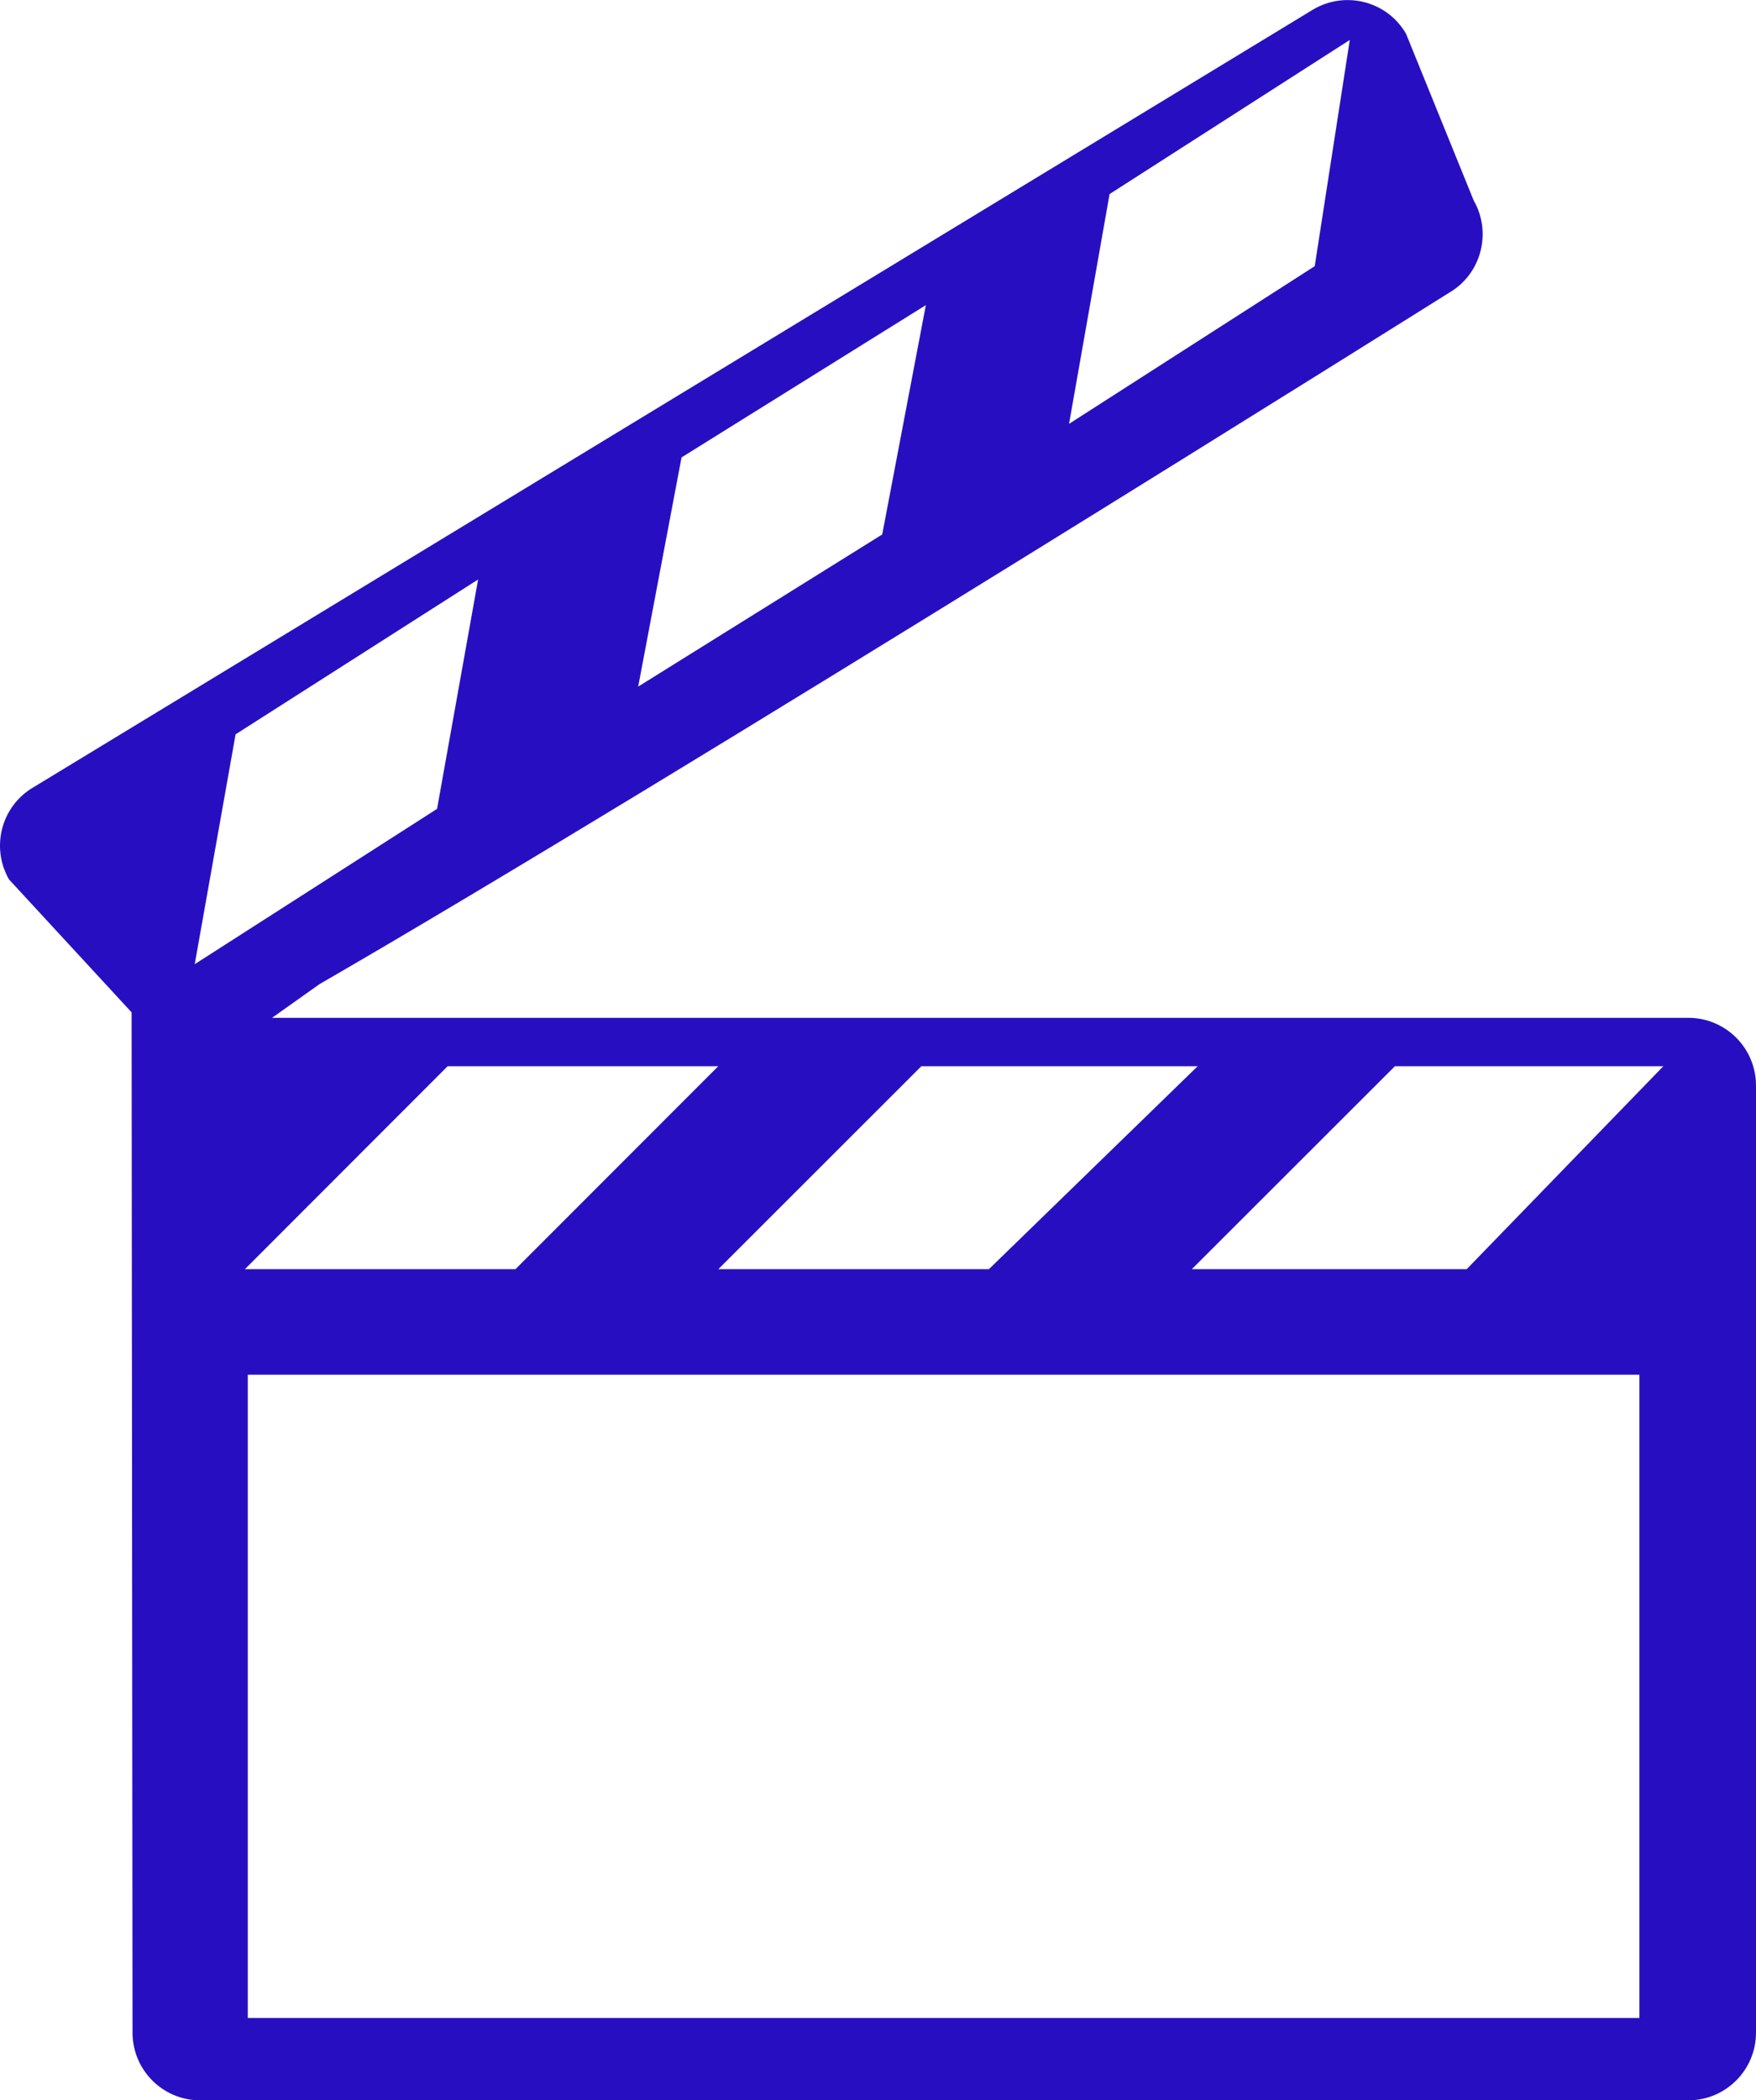 <?xml version="1.0" encoding="UTF-8" standalone="no"?>
<!-- Generator: Adobe Illustrator 16.0.0, SVG Export Plug-In . SVG Version: 6.00 Build 0)  -->

<svg
   xmlns:dc="http://purl.org/dc/elements/1.1/"
   xmlns:cc="http://creativecommons.org/ns#"
   xmlns:rdf="http://www.w3.org/1999/02/22-rdf-syntax-ns#"
   xmlns:svg="http://www.w3.org/2000/svg"
   xmlns="http://www.w3.org/2000/svg"
   xmlns:sodipodi="http://sodipodi.sourceforge.net/DTD/sodipodi-0.dtd"
   xmlns:inkscape="http://www.inkscape.org/namespaces/inkscape"
   version="1.1"
   id="Capa_1"
   x="0px"
   y="0px"
   width="26.646px"
   height="31.863px"
   viewBox="0 0 26.646 31.863"
   enable-background="new 0 0 26.646 31.863"
   xml:space="preserve"
   inkscape:version="0.48.4 r9939"
   sodipodi:docname="movie.svg"><defs
     id="defs3950" /><sodipodi:namedview
     pagecolor="#ffffff"
     bordercolor="#666666"
     borderopacity="1"
     objecttolerance="10"
     gridtolerance="10"
     guidetolerance="10"
     inkscape:pageopacity="0"
     inkscape:pageshadow="2"
     inkscape:window-width="640"
     inkscape:window-height="480"
     id="namedview3948"
     showgrid="false"
     inkscape:zoom="7.4067098"
     inkscape:cx="13.323"
     inkscape:cy="15.9315"
     inkscape:window-x="0"
     inkscape:window-y="0"
     inkscape:window-maximized="0"
     inkscape:current-layer="Capa_1" /><g
     id="g3944"
     style="fill:#270fc1;fill-opacity:1"><path
       d="M25.62,15.441c0,0-16.851,0-21.492,0l0.72-0.511c5.334-3.08,17.138-10.487,17.138-10.487   c0.49-0.282,0.657-0.912,0.376-1.402l-1.026-2.528c-0.284-0.492-0.911-0.657-1.403-0.373L0.513,11.94   c-0.493,0.284-0.657,0.912-0.376,1.402l1.86,2.016l0.014,15.478c0,0.569,0.461,1.027,1.025,1.027H25.62   c0.564,0,1.026-0.458,1.026-1.027V16.469C26.646,15.899,26.185,15.441,25.62,15.441z M18.174,16.175l-3.168,3.079H10.9l3.081-3.079   H18.174z M16.837,2.944l3.645-2.338L19.95,4.038l-3.728,2.392L16.837,2.944z M10.342,6.939l3.707-2.31l-0.662,3.479l-3.703,2.308   L10.342,6.939z M2.955,14.627l0.62-3.487l3.68-2.349l-0.623,3.48L2.955,14.627z M6.793,16.175h4.106l-3.077,3.079H3.716   L6.793,16.175z M24.877,30.614H3.76v-9.759h21.117V30.614z M22.256,19.254h-4.171l3.082-3.079h4.073L22.256,19.254z"
       id="path3946"
       style="fill:#270fc1;fill-opacity:1" /></g></svg>